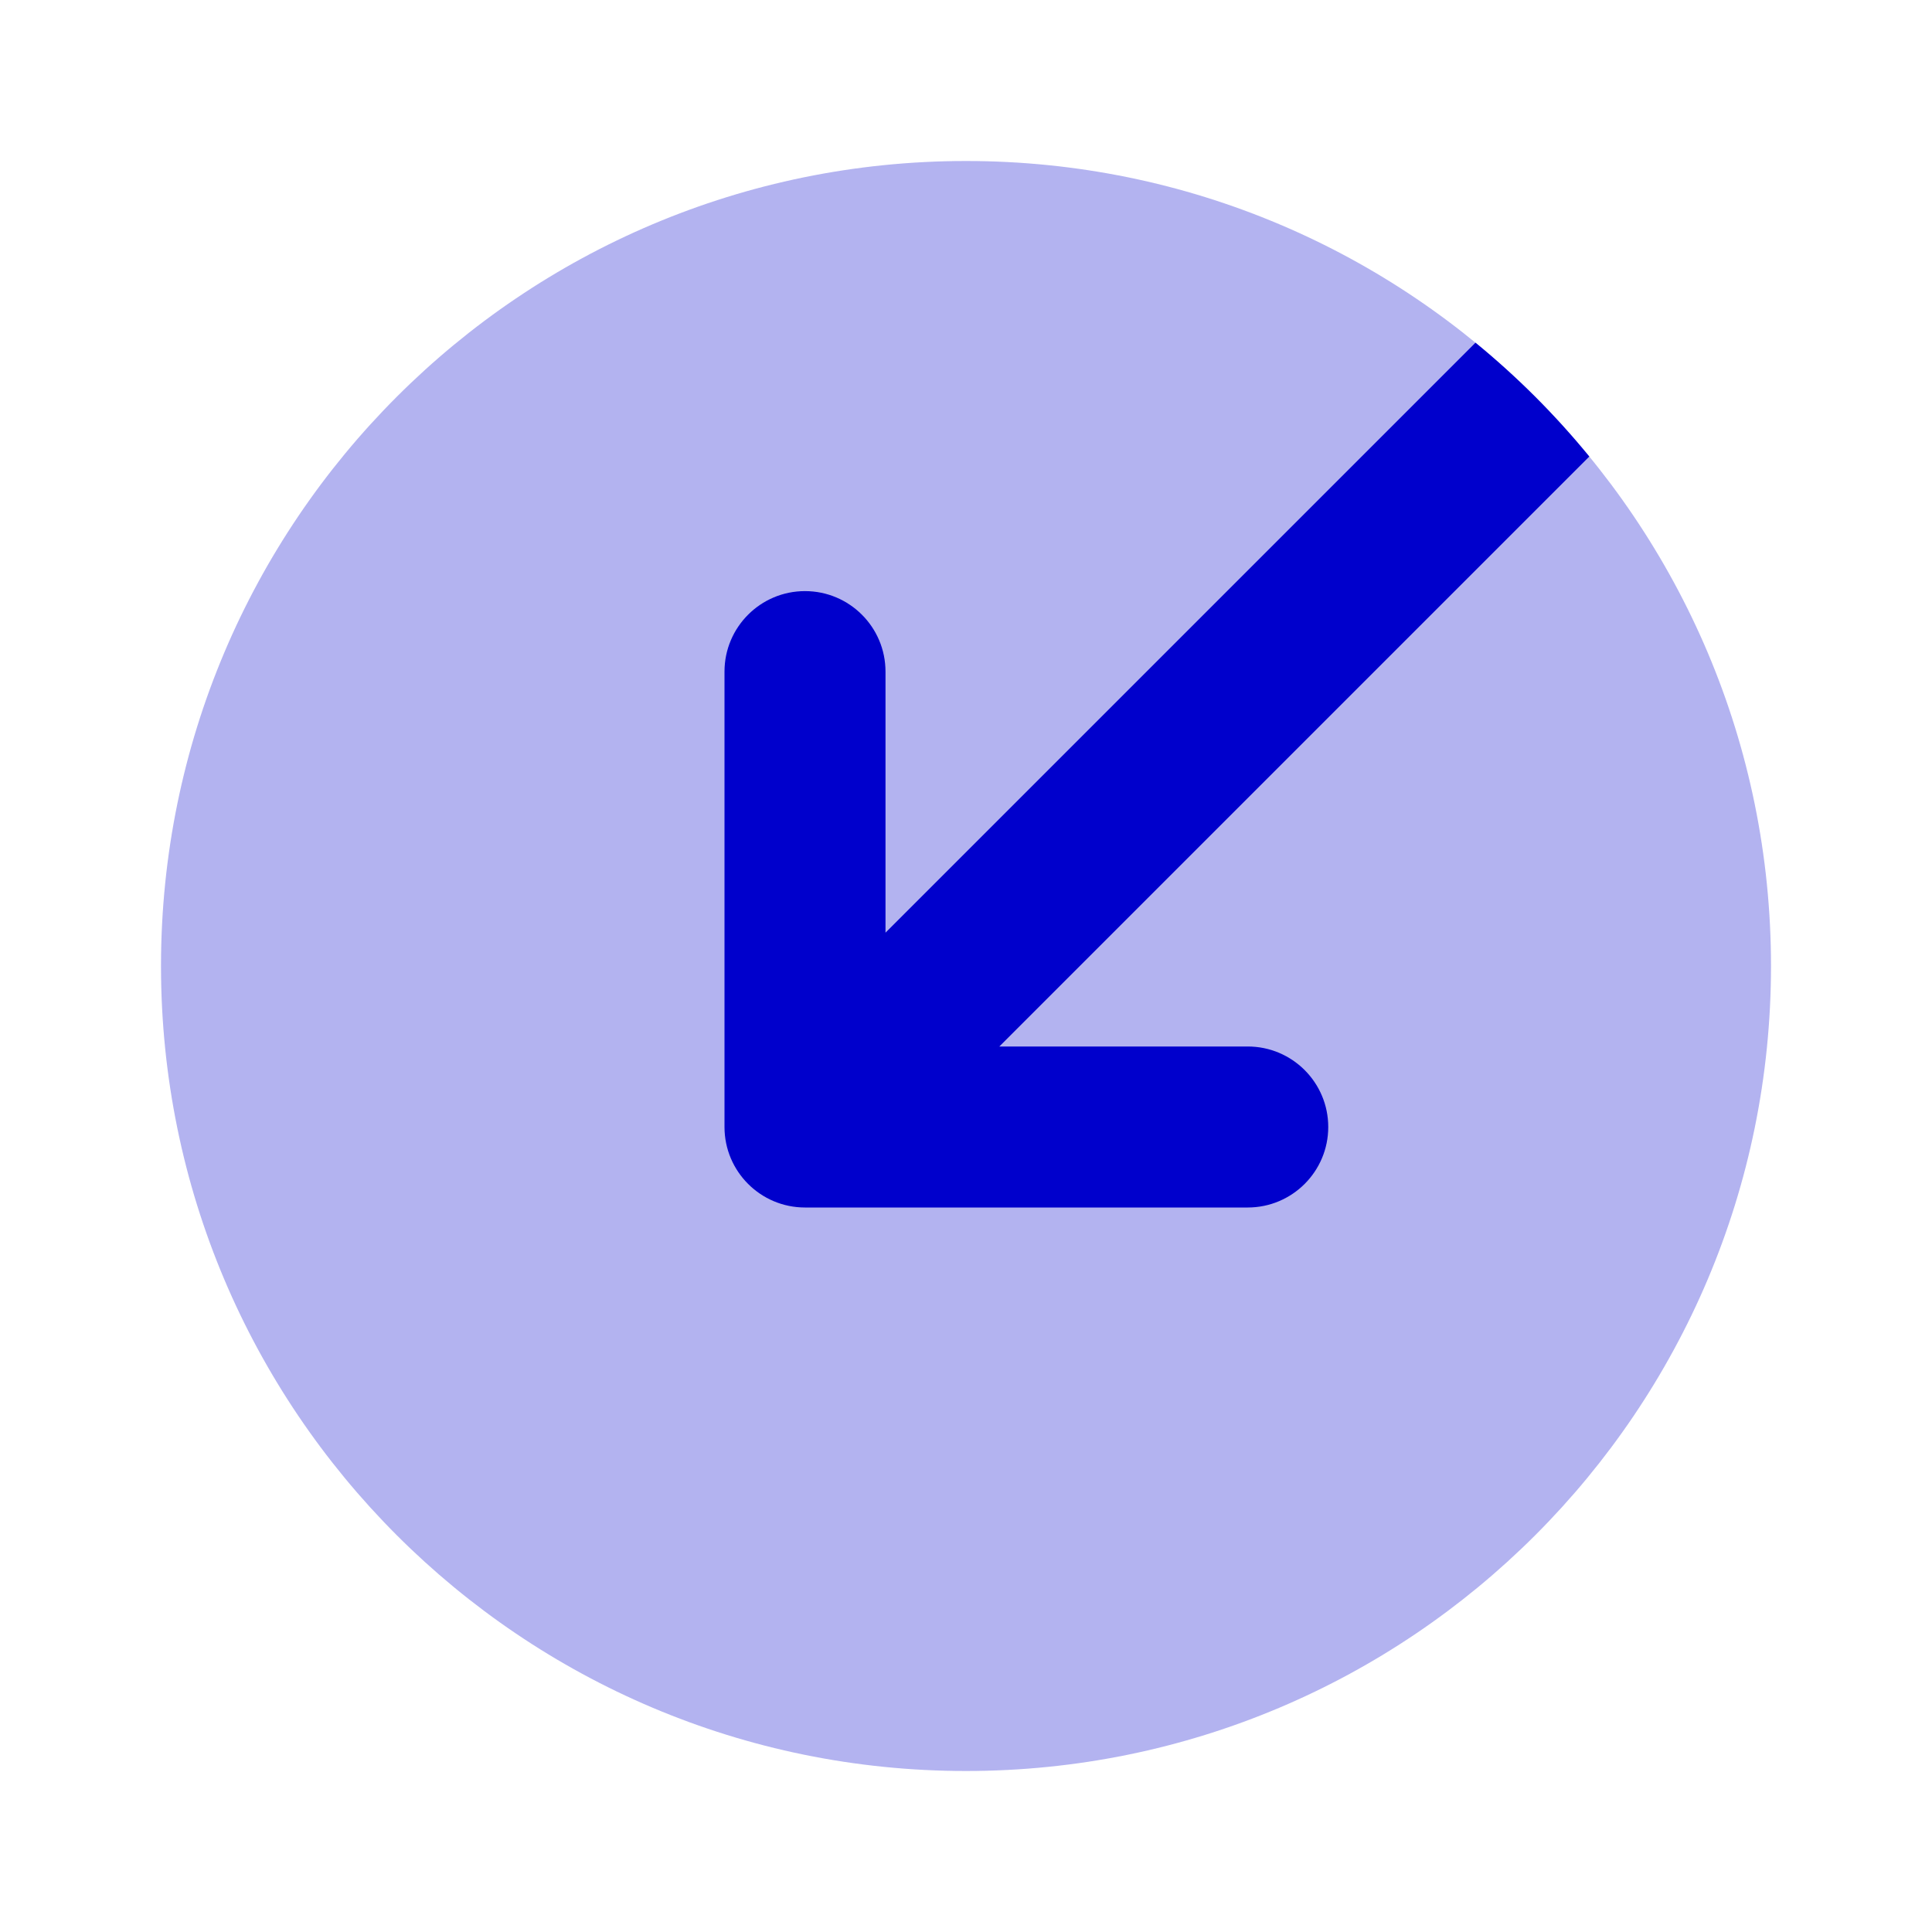 <svg width="24" height="24" viewBox="0 0 24 24" fill="none" xmlns="http://www.w3.org/2000/svg">
<path opacity="0.3" d="M22 12C22 17.523 17.523 22 12 22C6.477 22 2 17.523 2 12C2 6.477 6.477 2 12 2C17.523 2 22 6.477 22 12Z" fill="#0000CC"/>
<path d="M19.743 5.671L12.414 13H15.5C16.052 13 16.5 13.448 16.5 14C16.5 14.552 16.052 15 15.5 15H10C9.448 15 9 14.552 9 14V8.343C9 7.791 9.448 7.343 10 7.343C10.552 7.343 11 7.791 11 8.343V11.586L18.329 4.257C18.846 4.68 19.32 5.154 19.743 5.671Z" fill="#0000CC"/>
</svg>
